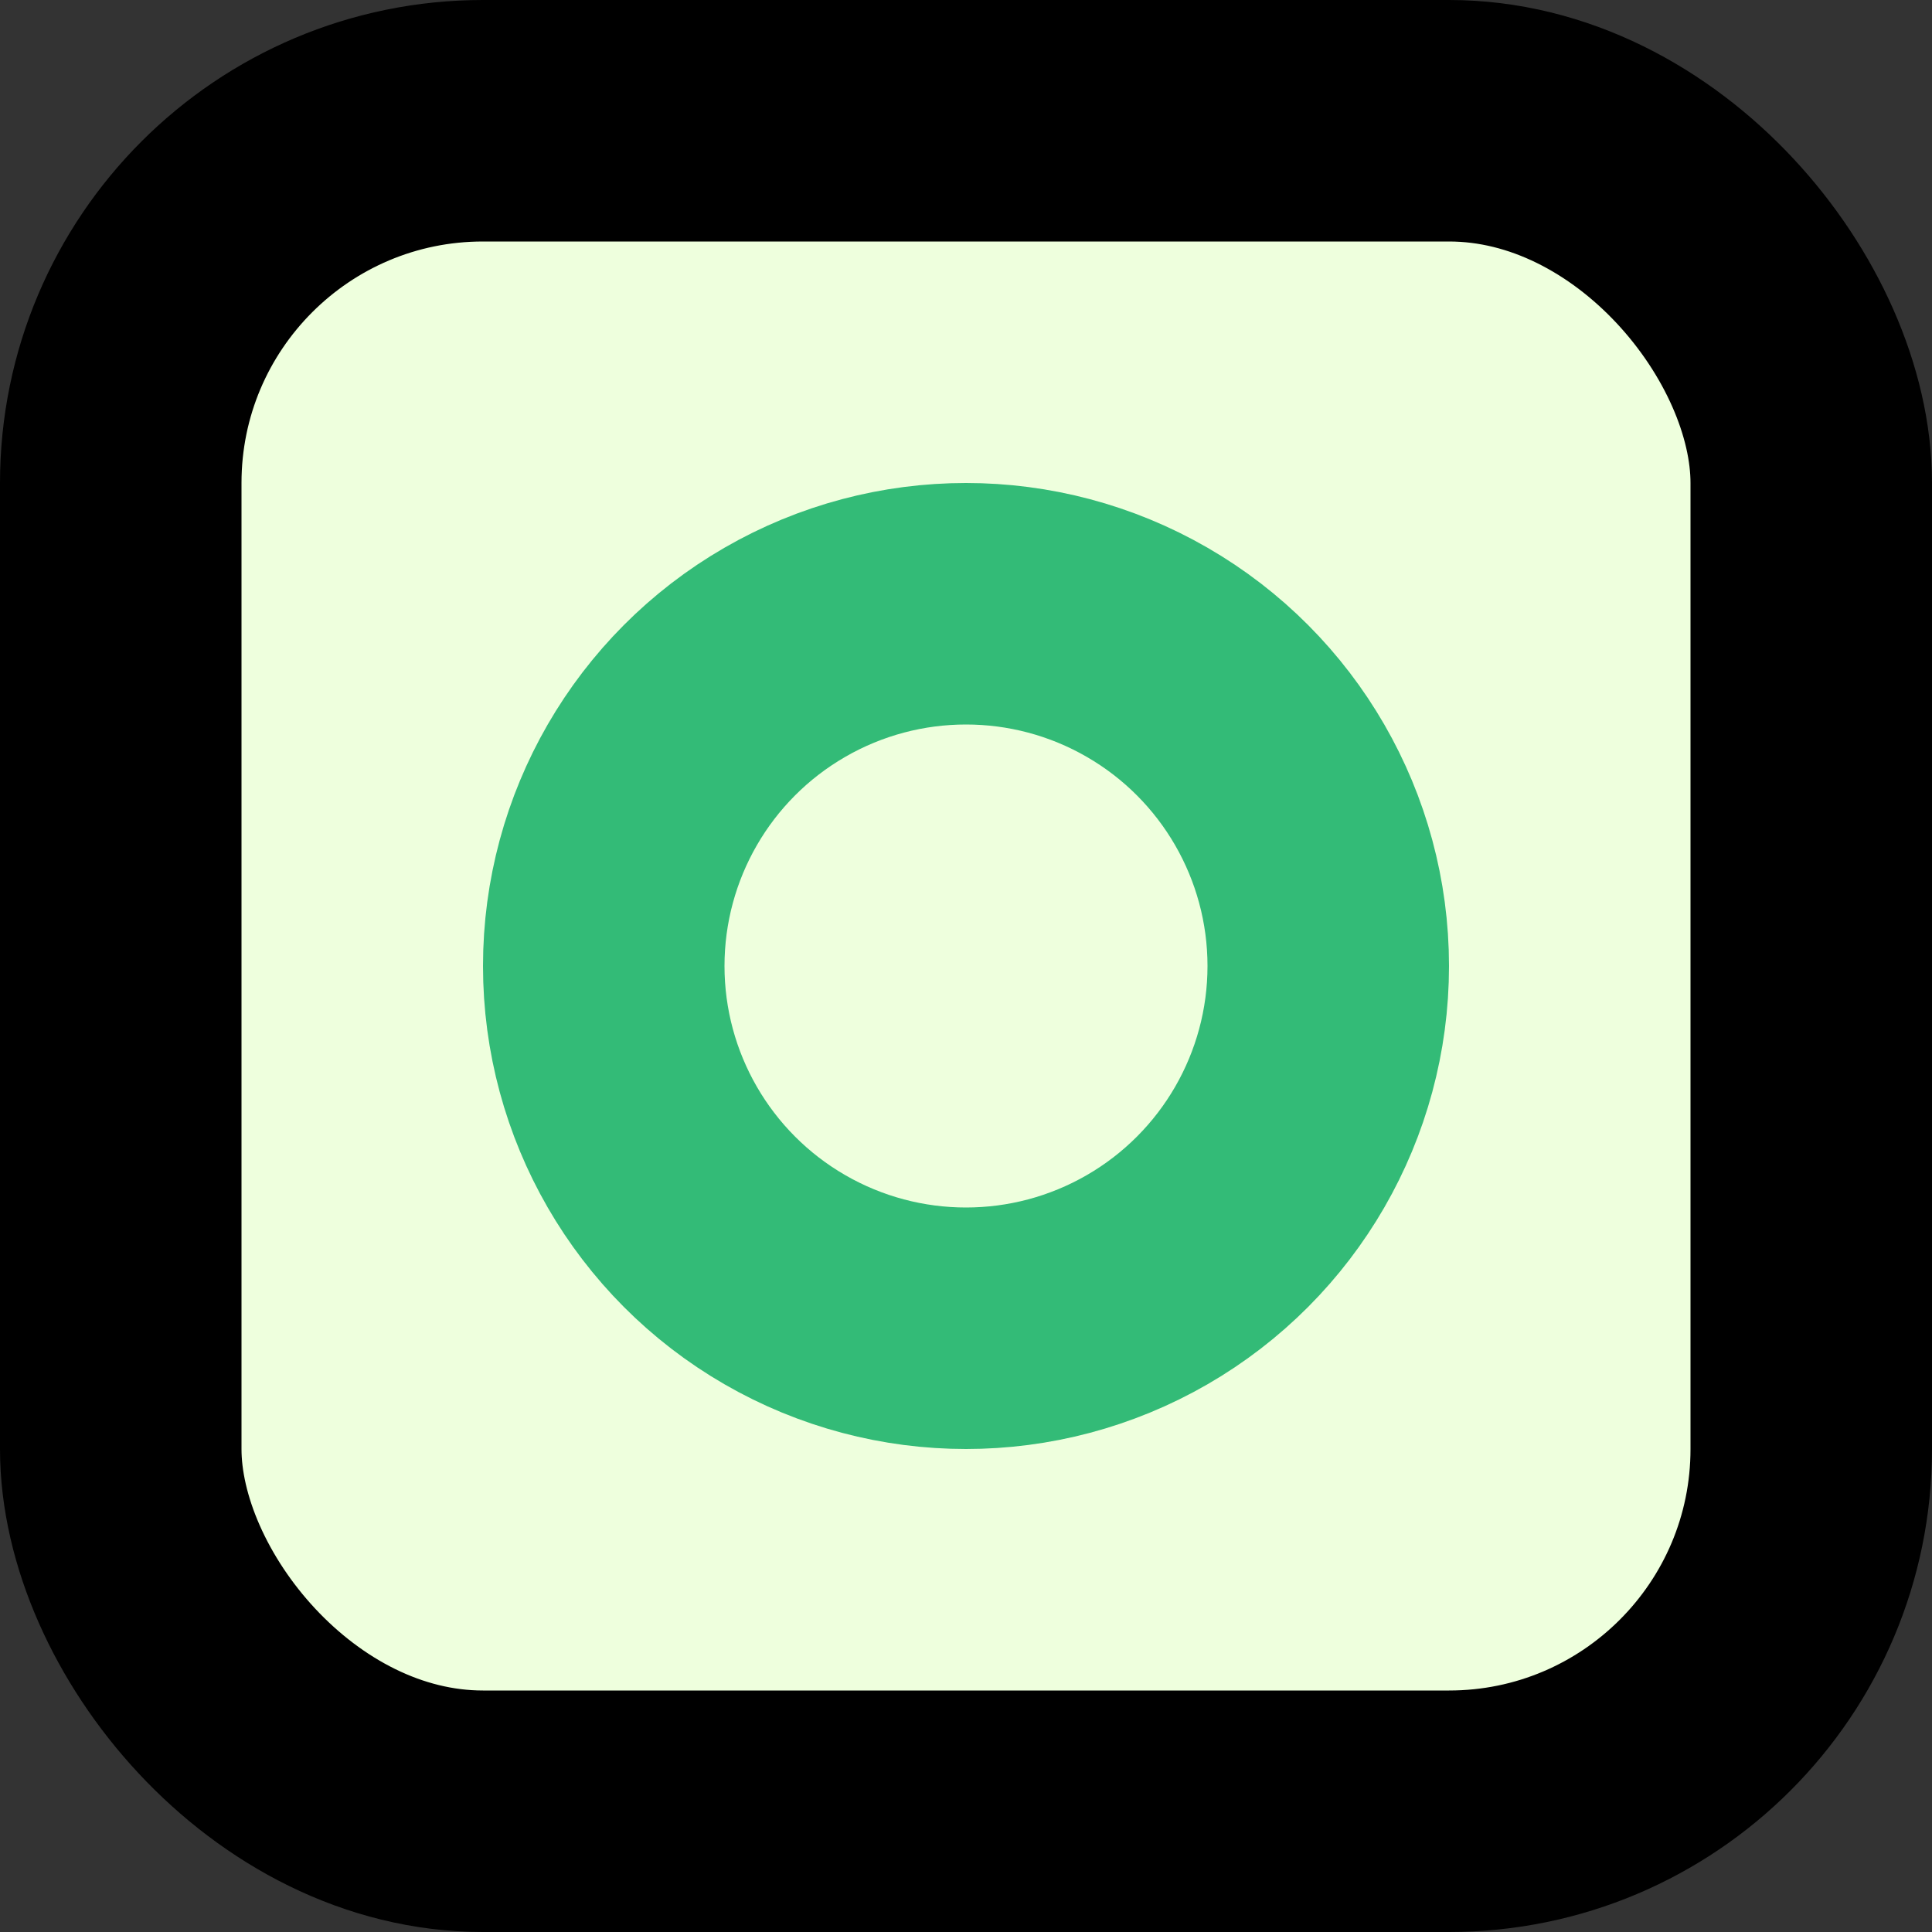 <?xml version="1.0"?>
<svg xmlns="http://www.w3.org/2000/svg" version="1.1" width="16" height="16" viewBox="0 0 16 16">
<rect x="0" y="0" width="16" height="16" fill="#333333" stroke="none"/>
<g>
<rect x="1" y="1" width="14" height="14" rx="3" ry="3" fill="#eeffdd" stroke="black" stroke-width="2"/>
<ellipse cx="8" cy="8" rx="3" ry="3" fill="none" stroke="#33bb77" stroke-width="2"/>
</g>
</svg>